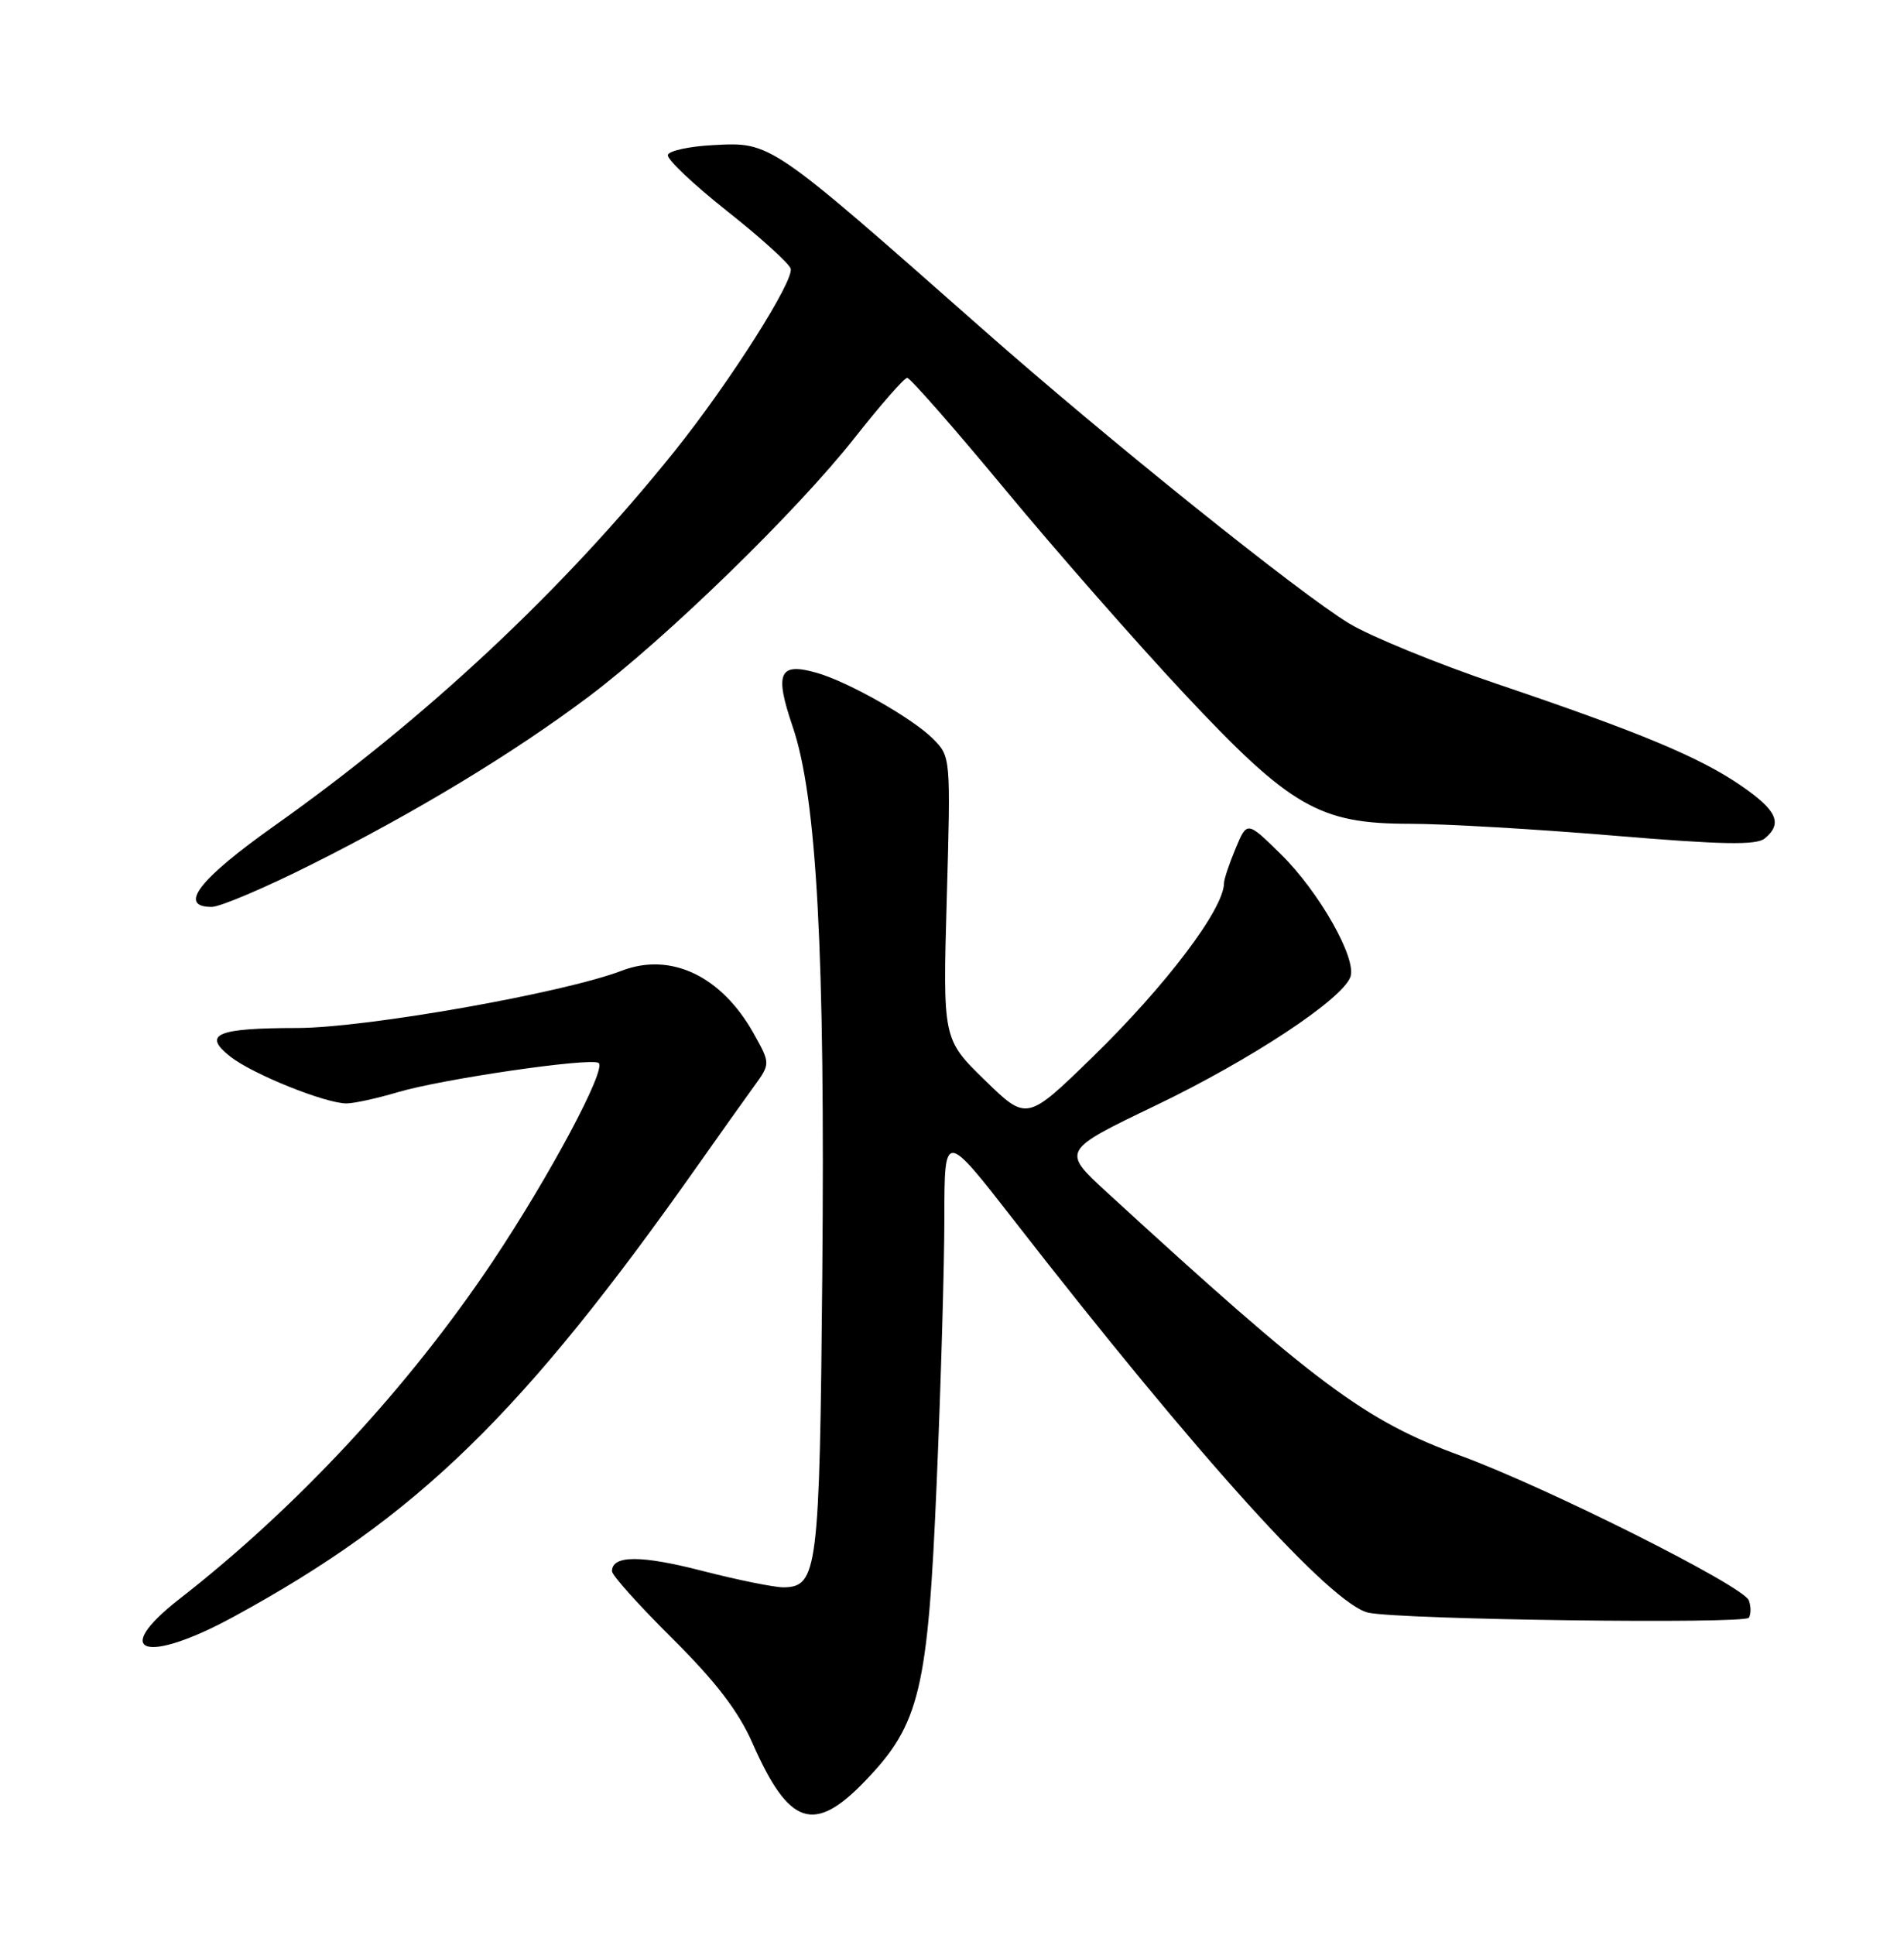<?xml version="1.0" encoding="UTF-8" standalone="no"?>
<!DOCTYPE svg PUBLIC "-//W3C//DTD SVG 1.1//EN" "http://www.w3.org/Graphics/SVG/1.1/DTD/svg11.dtd" >
<svg xmlns="http://www.w3.org/2000/svg" xmlns:xlink="http://www.w3.org/1999/xlink" version="1.1" viewBox="0 0 252 256">
 <g >
 <path fill="currentColor"
d=" M 114.56 235.59 C 121.74 228.11 122.81 223.64 123.97 196.27 C 124.53 183.19 124.99 167.36 124.99 161.07 C 125.00 149.64 125.00 149.64 134.25 161.53 C 158.59 192.81 176.30 212.40 181.14 213.39 C 185.67 214.32 230.94 214.91 231.47 214.05 C 231.76 213.57 231.76 212.54 231.46 211.75 C 230.72 209.84 204.77 196.82 193.30 192.61 C 180.64 187.97 174.27 183.23 146.50 157.76 C 140.50 152.25 140.50 152.25 153.00 146.25 C 165.56 140.21 177.56 132.30 178.72 129.29 C 179.64 126.90 174.60 118.00 169.50 113.00 C 165.05 108.63 165.05 108.63 163.53 112.28 C 162.69 114.29 162.00 116.35 162.00 116.85 C 162.00 120.26 154.31 130.42 144.55 139.92 C 135.90 148.33 135.90 148.33 130.34 142.92 C 124.78 137.50 124.78 137.50 125.31 118.81 C 125.84 100.15 125.83 100.11 123.47 97.74 C 120.76 95.03 112.30 90.23 108.11 89.03 C 103.11 87.60 102.48 89.01 104.91 96.14 C 108.11 105.51 109.22 126.08 108.83 168.77 C 108.48 207.80 108.21 209.97 103.71 210.03 C 102.50 210.04 97.65 209.06 92.94 207.85 C 84.80 205.75 81.00 205.77 81.00 207.90 C 81.00 208.44 84.60 212.45 89.01 216.82 C 94.75 222.53 97.74 226.43 99.59 230.64 C 104.43 241.62 107.74 242.72 114.56 235.59 Z  M 30.98 213.89 C 55.25 200.67 69.16 187.13 92.50 154.00 C 95.25 150.10 98.51 145.51 99.74 143.82 C 101.98 140.74 101.98 140.74 99.74 136.73 C 95.49 129.14 88.78 125.95 82.29 128.44 C 74.59 131.39 48.49 136.00 39.39 136.02 C 28.64 136.03 26.73 136.85 30.50 139.82 C 33.44 142.13 43.05 146.00 45.86 146.00 C 46.84 146.00 49.87 145.34 52.60 144.53 C 58.46 142.78 78.06 139.92 79.22 140.64 C 80.37 141.35 72.75 155.62 65.20 166.92 C 54.07 183.56 39.36 199.41 23.75 211.57 C 14.51 218.77 19.25 220.29 30.98 213.89 Z  M 41.26 114.37 C 55.14 107.41 67.93 99.67 77.88 92.20 C 88.12 84.52 105.45 67.66 113.11 57.94 C 116.55 53.57 119.68 50.00 120.07 50.00 C 120.46 50.00 126.29 56.64 133.01 64.75 C 139.73 72.86 150.36 84.97 156.63 91.67 C 170.80 106.81 174.60 109.00 186.60 109.00 C 191.12 109.00 203.21 109.70 213.47 110.56 C 227.91 111.77 232.46 111.86 233.57 110.94 C 235.97 108.95 235.20 107.24 230.47 103.98 C 224.97 100.19 217.04 96.89 198.15 90.50 C 190.25 87.83 181.45 84.23 178.59 82.51 C 172.06 78.58 146.46 58.03 130.00 43.50 C 101.80 18.62 102.06 18.80 94.42 19.20 C 91.25 19.36 88.54 19.95 88.39 20.50 C 88.24 21.05 91.72 24.35 96.12 27.84 C 100.53 31.32 104.36 34.78 104.64 35.52 C 105.21 37.00 96.58 50.60 89.30 59.68 C 74.56 78.05 56.44 95.01 36.30 109.28 C 26.33 116.34 23.50 120.00 28.02 120.00 C 29.13 120.00 35.09 117.47 41.26 114.37 Z "/>
</g>
</svg>
